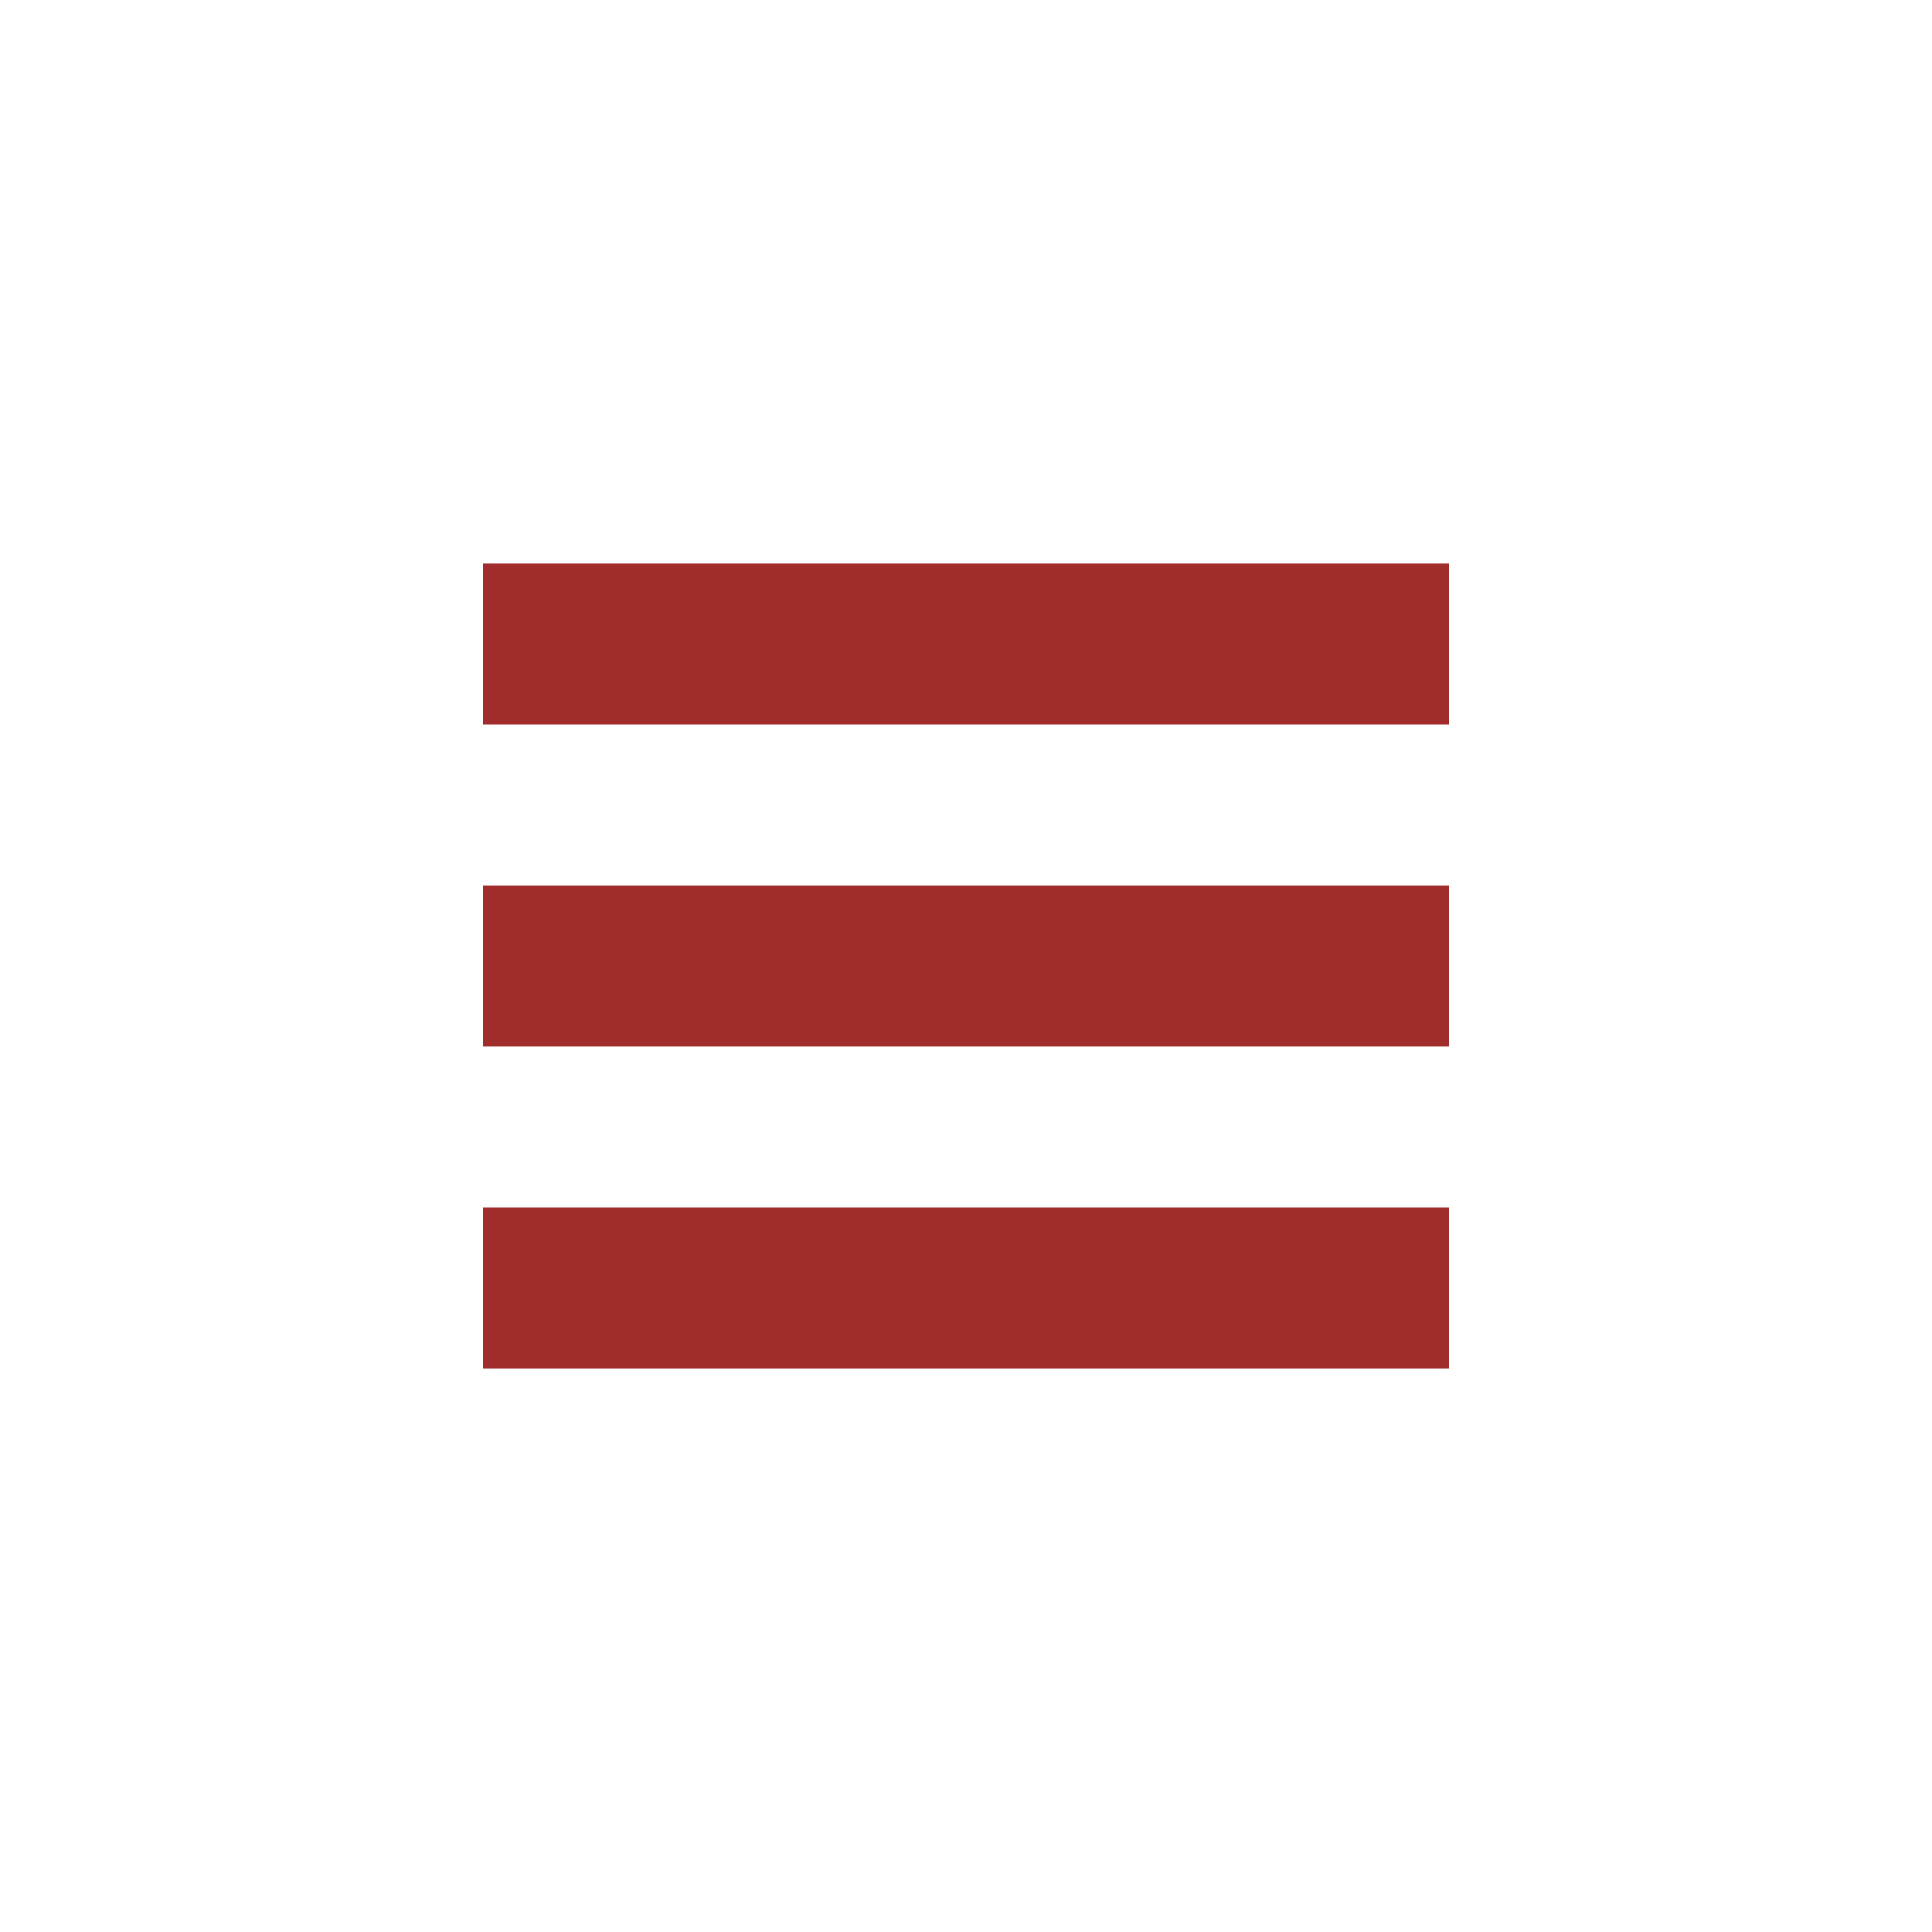 <svg xmlns="http://www.w3.org/2000/svg" width="24" height="24"><defs><style id="current-color-scheme"></style></defs><path d="M6 7v2h12V7zm0 4v2h12v-2zm0 4v2h12v-2z" fill="currentColor" color="#a02c2c"/></svg>
